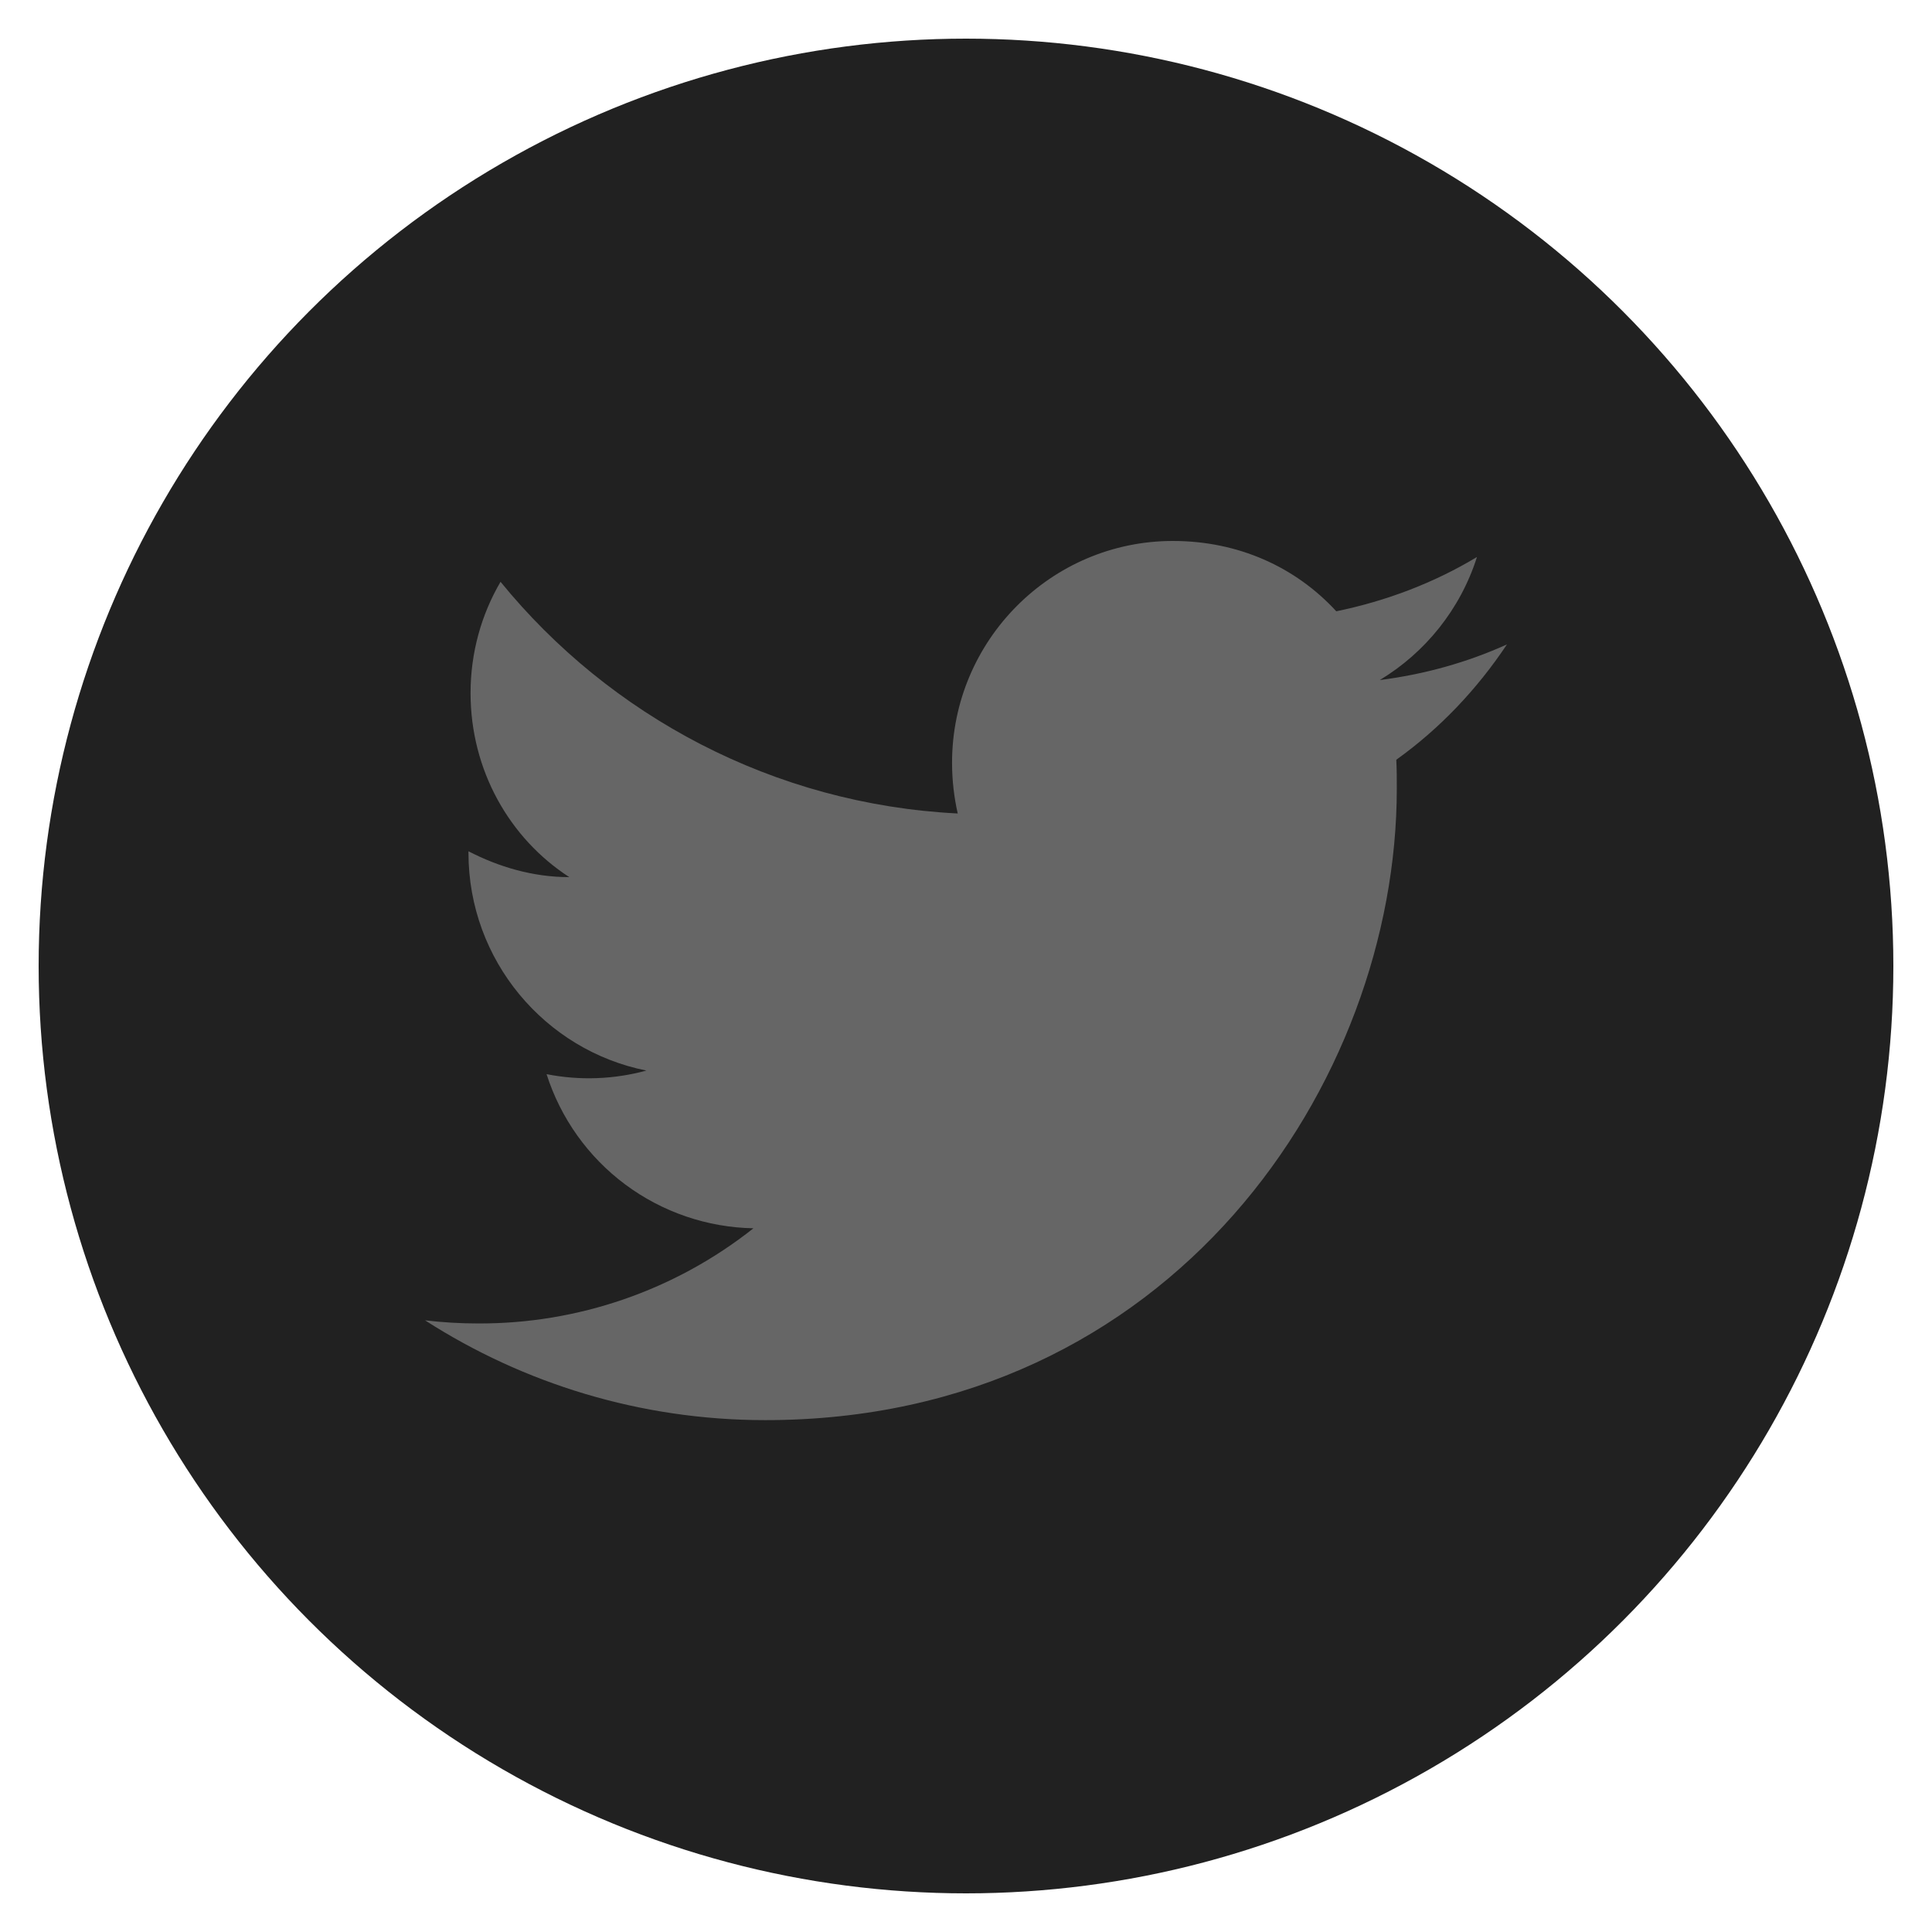 <svg width="50" height="50" viewBox="0 0 50 50" fill="none" xmlns="http://www.w3.org/2000/svg">
<circle cx="25" cy="25" r="24" fill="#212121"/>
<path d="M39 16.677C37.969 17.145 36.858 17.453 35.708 17.6C36.885 16.891 37.795 15.767 38.224 14.415C37.113 15.084 35.882 15.553 34.583 15.82C33.526 14.669 32.04 14 30.354 14C27.208 14 24.639 16.57 24.639 19.742C24.639 20.197 24.692 20.639 24.786 21.053C20.021 20.813 15.778 18.524 12.954 15.057C12.459 15.901 12.178 16.891 12.178 17.935C12.178 19.929 13.182 21.696 14.734 22.7C13.784 22.7 12.901 22.432 12.124 22.031V22.071C12.124 24.855 14.105 27.184 16.729 27.706C15.886 27.936 15.002 27.968 14.145 27.799C14.509 28.94 15.221 29.939 16.181 30.654C17.141 31.369 18.302 31.766 19.499 31.788C17.47 33.395 14.954 34.263 12.365 34.251C11.91 34.251 11.455 34.224 11 34.17C13.543 35.803 16.568 36.753 19.807 36.753C30.354 36.753 36.149 28 36.149 20.411C36.149 20.157 36.149 19.916 36.136 19.662C37.26 18.858 38.224 17.841 39 16.677Z" fill="#666666"/>
</svg>
